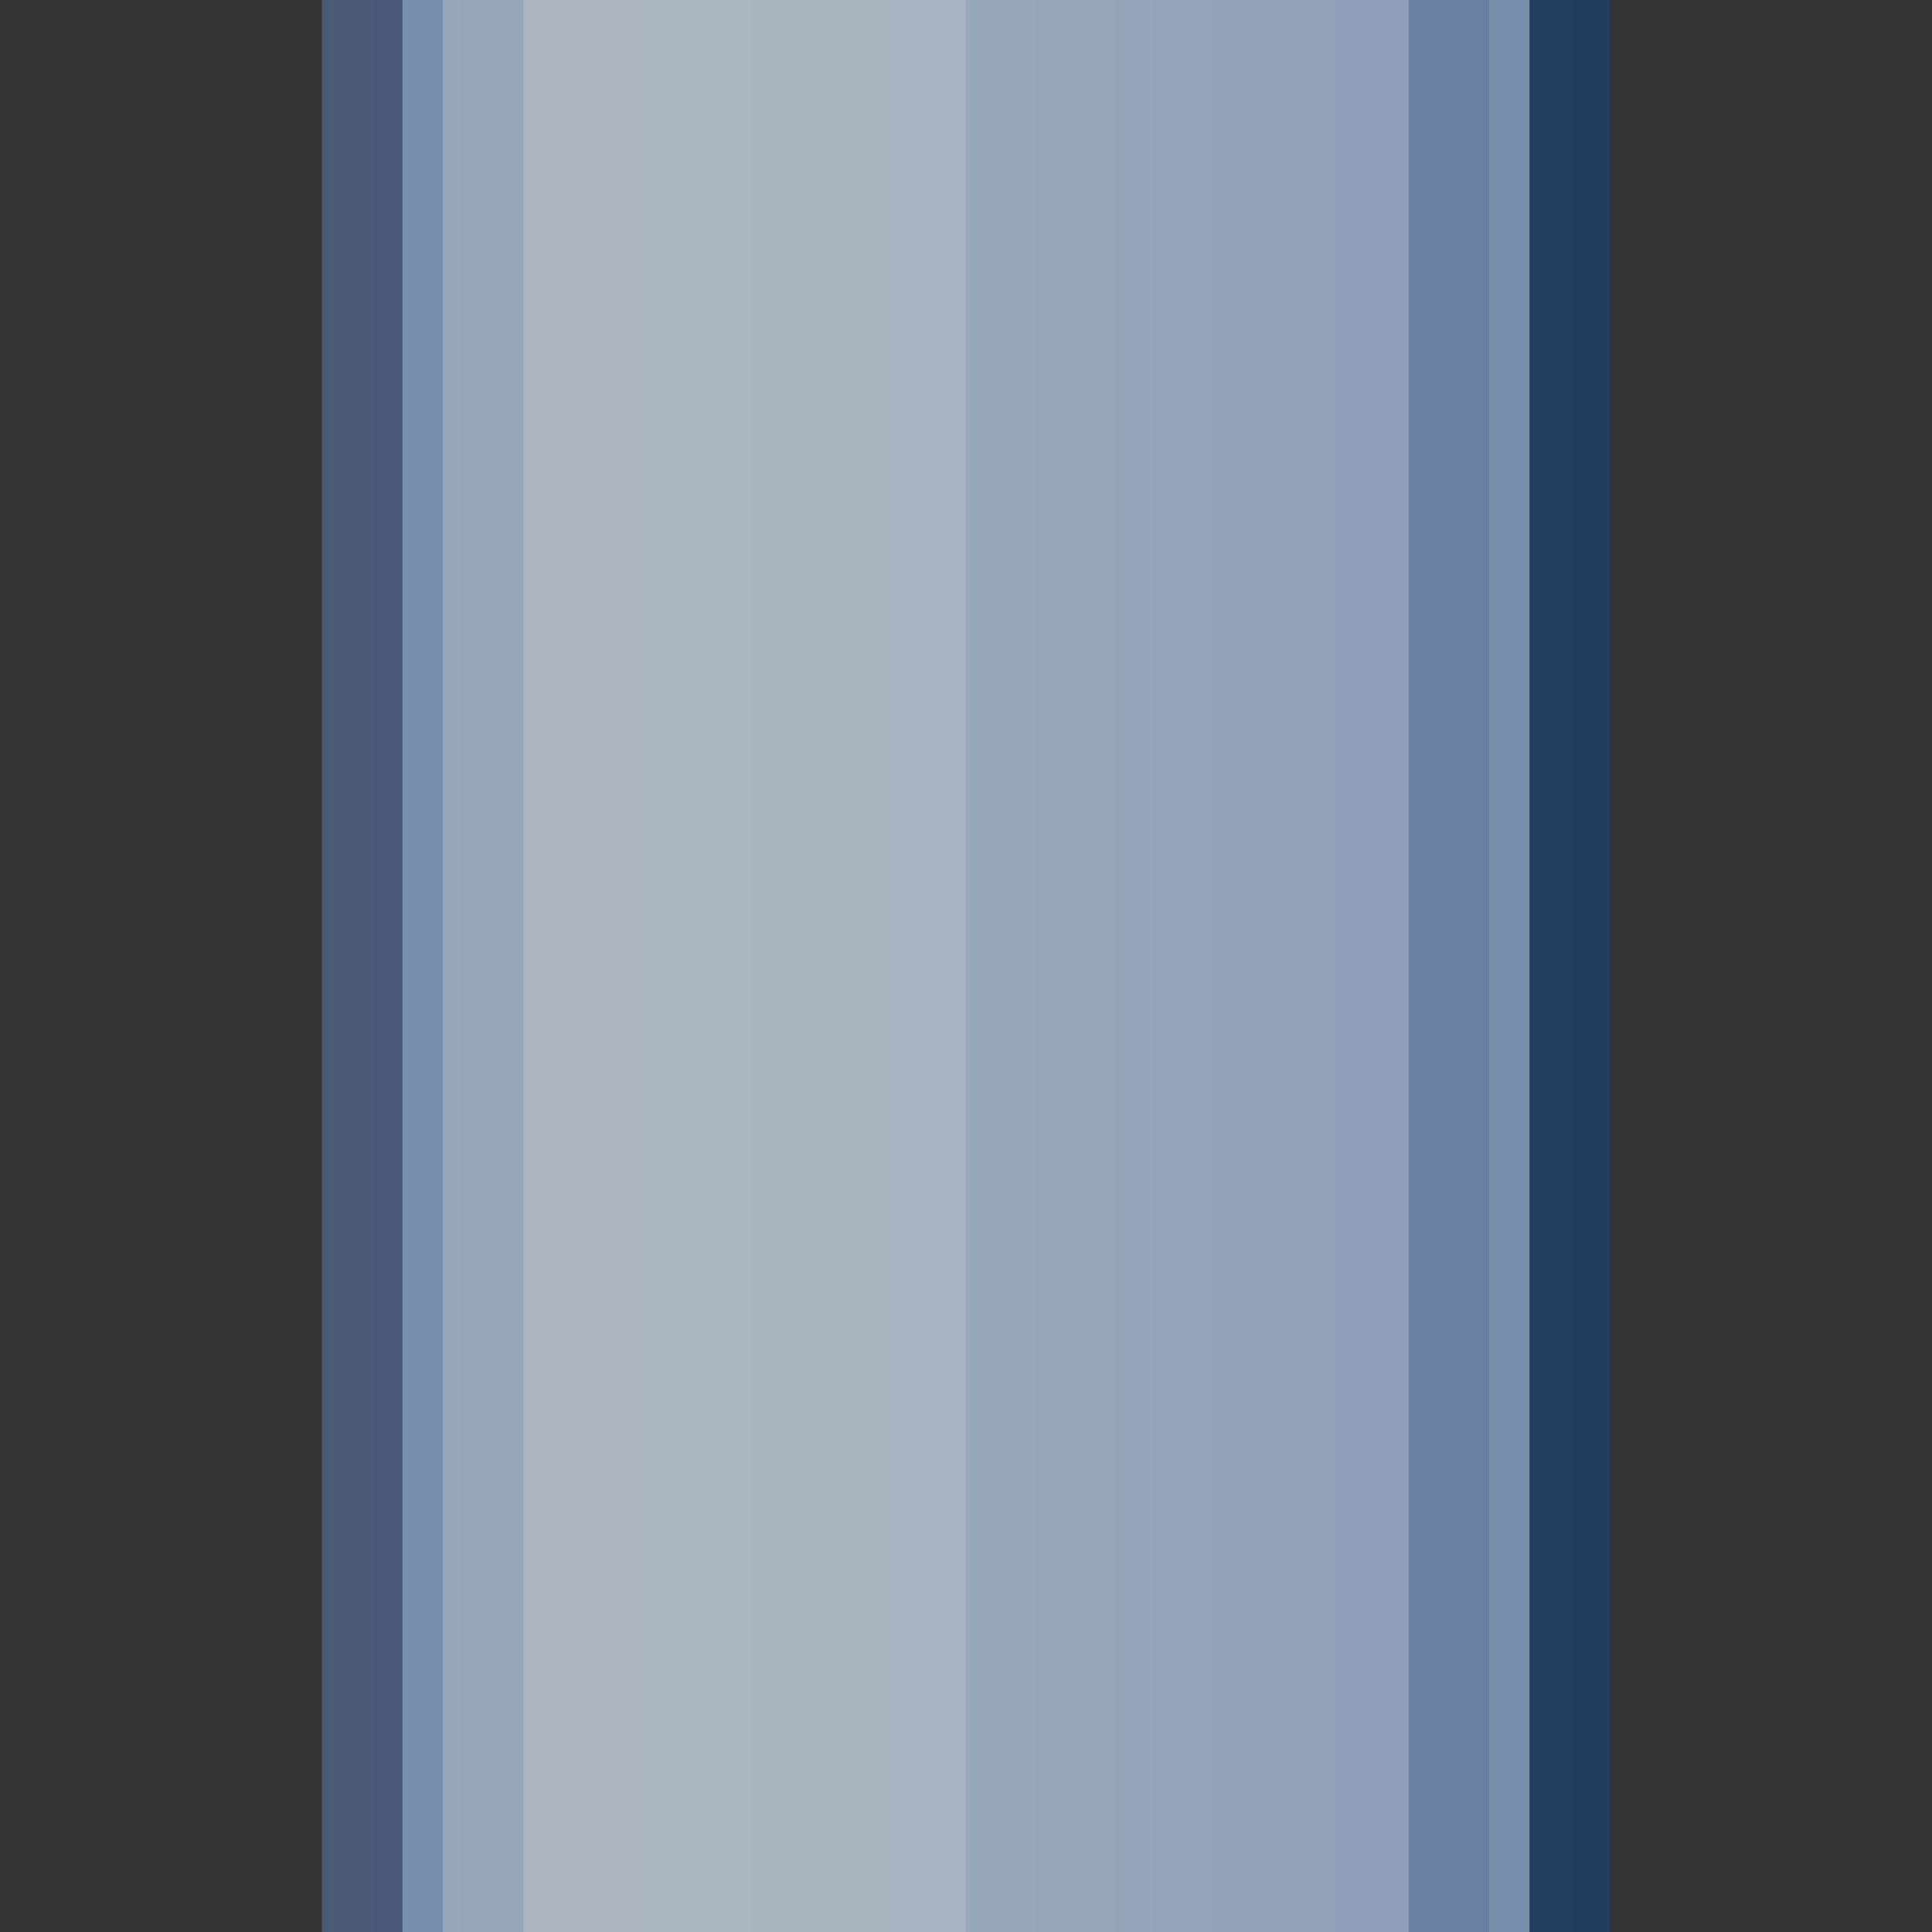 <?xml version="1.0" encoding="UTF-8" standalone="no"?>
<!DOCTYPE svg PUBLIC "-//W3C//DTD SVG 1.1 Tiny//EN" "http://www.w3.org/Graphics/SVG/1.1/DTD/svg11-tiny.dtd">
<svg xmlns="http://www.w3.org/2000/svg" xmlns:xlink="http://www.w3.org/1999/xlink" width="12" height="12" viewBox="-1 -1 12 12">
<rect x="-1" y="-1" width="12" height="12" fill="#333333" stroke="none"/>
<rect fill="none" height="12" width="12" x="-1" y="-1"/>
<linearGradient id="_4" gradientUnits="userSpaceOnUse" x1="1" y1="5" x2="9" y2="5">
<stop stop-color="#788FB8" offset="0"/>
<stop stop-color="#235487" offset="1"/>
</linearGradient>
<rect fill="url(#_4)" fill-opacity="0.7" height="12" width="8" x="1" y="-1"/>
<rect fill="#A2C2DD" height="12" width="7" x="1.5" y="-1"/>
<linearGradient id="_5" gradientUnits="userSpaceOnUse" x1="-10.06" y1="5" x2="21.56" y2="5">
<stop stop-color="#FFFFFF" offset="0"/>
<stop stop-color="#E0EAF3" offset="0.11"/>
<stop stop-color="#A2C2DD" offset="0.35"/>
<stop stop-color="#8CA9CF" offset="0.48"/>
<stop stop-color="#6C83BB" offset="0.7"/>
<stop stop-color="#637DB5" offset="0.75"/>
<stop stop-color="#4C6EA4" offset="0.82"/>
<stop stop-color="#265689" offset="0.91"/>
<stop stop-color="#003D6D" offset="0.99"/>
</linearGradient>
<rect fill="url(#_5)" fill-opacity="0.6" height="12" width="6.5" x="1.75" y="-1"/>
<linearGradient id="_6" gradientUnits="userSpaceOnUse" x1="2" y1="5" x2="8.83" y2="5">
<stop stop-color="#E1EBF4" offset="0"/>
<stop stop-color="#CEE1EF" offset="0.49"/>
<stop stop-color="#C5CEEF" offset="1"/>
</linearGradient>
<rect fill="url(#_6)" height="12" width="5.5" x="2.25" y="-1"/>
<rect fill="#FFFFFF" fill-opacity="0.5" height="12" width="3.25" x="1.75" y="-1"/>
<rect fill="#13203F" fill-opacity="0.3" height="12" width="8" x="1" y="-1"/>
</svg>